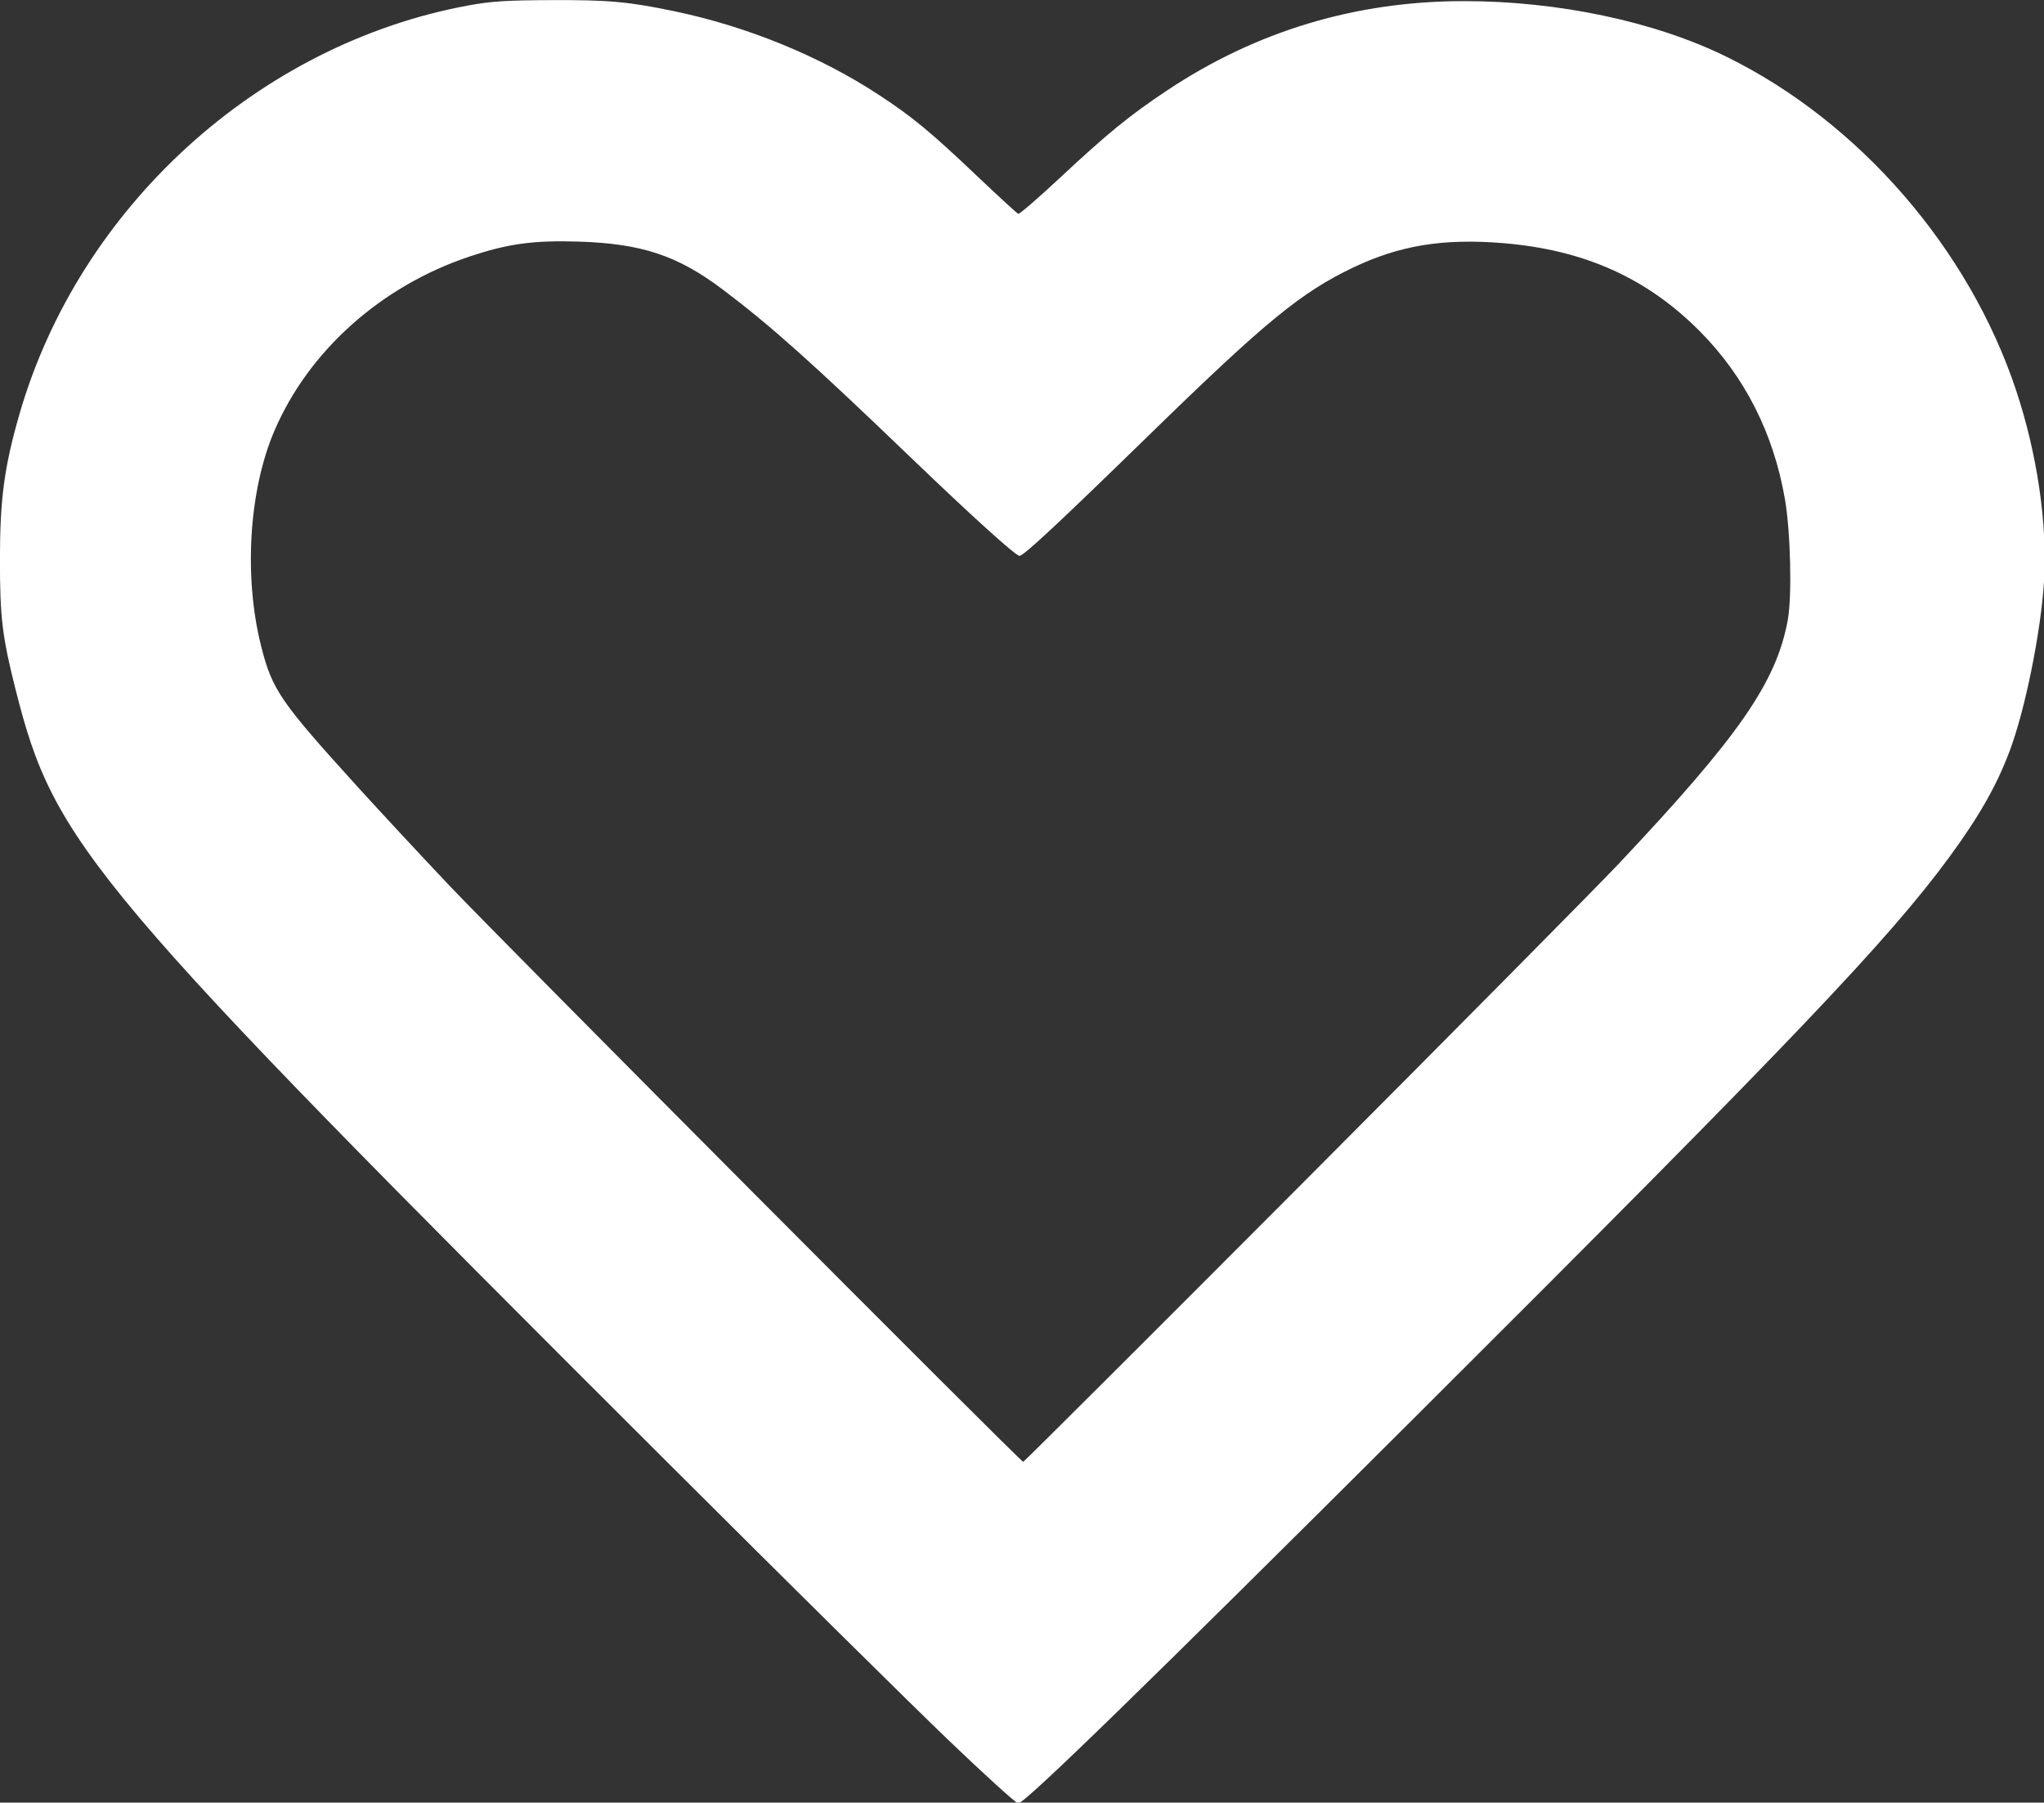 <?xml version="1.0" encoding="UTF-8" standalone="no"?>
<svg
   xmlns:dc="http://purl.org/dc/elements/1.1/"
   xmlns:cc="http://creativecommons.org/ns#"
   xmlns:rdf="http://www.w3.org/1999/02/22-rdf-syntax-ns#"
   xmlns:svg="http://www.w3.org/2000/svg"
   xmlns="http://www.w3.org/2000/svg"
   xmlns:sodipodi="http://sodipodi.sourceforge.net/DTD/sodipodi-0.dtd"
   xmlns:inkscape="http://www.inkscape.org/namespaces/inkscape"
   width="1000"
   height="881.827"
   viewBox="0 0 264.58 233.314"
   version="1.1"
   id="svg8"
   inkscape:version="1.0.2-2 (e86c870879, 2021-01-15)"
   sodipodi:docname="TwitchHeartWhite.svg">
  <rect x="0" y="0" width="264.58" height="233.314" fill="#333333" stroke="none"/>
  <defs
     id="defs2" />
  <sodipodi:namedview
     id="base"
     pagecolor="#ffffff"
     bordercolor="#666666"
     borderopacity="1.0"
     inkscape:pageopacity="0.0"
     inkscape:pageshadow="2"
     inkscape:zoom="0.26923975"
     inkscape:cx="269.77108"
     inkscape:cy="187.31813"
     inkscape:document-units="px"
     inkscape:current-layer="layer1"
     inkscape:document-rotation="0"
     showgrid="false"
     units="px"
     inkscape:window-width="2203"
     inkscape:window-height="1243"
     inkscape:window-x="1989"
     inkscape:window-y="1506"
     inkscape:window-maximized="0"
     inkscape:pagecheckerboard="true" />
  <g
     inkscape:label="Layer 1"
     inkscape:groupmode="layer"
     id="layer1">
    <g
       id="g847"
       transform="matrix(1.185,0,0,1.185,19.372,-32.121)"
       style="fill:#ffffff">
      <path
         style="fill:#ffffff;stroke-width:0.265"
         d="m 87.2,217.111 c -3.998,-3.831 -17.641,-17.315 -30.318,-29.964 -63.615,-63.478 -67.251,-67.785 -71.53,-84.737 -1.454,-5.76 -1.707,-7.865 -1.706,-14.196 0.001,-6.581 0.473,-10.114 2.113,-15.812 6.51,-22.627 26.103,-40.479 49.06,-44.702 2.496,-0.459 4.137,-0.564 9.128,-0.582 6.212,-0.023 8.375,0.174 13.361,1.214 7.949,1.658 15.872,4.895 22.314,9.115 3.682,2.412 5.636,4.024 10.651,8.784 2.404,2.282 4.479,4.187 4.611,4.233 0.132,0.047 2.18,-1.724 4.55,-3.935 5.249,-4.898 7.589,-6.805 11.717,-9.554 9.734,-6.48 20.596,-9.747 32.409,-9.747 10.352,0 20.868,2.23 28.71,6.088 14.46,7.115 26.448,20.923 31.605,36.405 2.313,6.944 3.438,14.632 3.054,20.874 -0.34,5.534 -2.059,14.033 -3.747,18.521 -1.423,3.786 -3.31,7.111 -6.529,11.509 -6.679,9.126 -17.162,20.12 -58.157,60.991 -29.932,29.842 -42.897,42.461 -43.623,42.461 -0.222,0 -3.675,-3.135 -7.673,-6.966 z m 38.658,-60.701 c 16.652,-16.699 32.24,-32.445 34.641,-34.991 13.12,-13.917 17.19,-19.787 18.439,-26.591 0.476,-2.596 0.309,-9.638 -0.315,-13.229 -1.245,-7.172 -4.373,-13.345 -9.261,-18.279 -5.806,-5.861 -12.673,-8.938 -21.562,-9.662 -6.492,-0.529 -11.243,0.245 -16.301,2.653 -5.713,2.72 -9.585,5.893 -22.249,18.236 -10.048,9.793 -13.778,13.27 -14.238,13.27 -0.411,0 -5.219,-4.35 -11.863,-10.733 C 72.294,66.657 67.842,62.68 62.6,58.728 57.675,55.015 53.751,53.71 46.858,53.495 c -4.949,-0.154 -7.716,0.226 -11.946,1.641 -9.653,3.23 -17.56,10.303 -21.3,19.055 -2.779,6.503 -3.351,15.944 -1.425,23.529 1.206,4.752 2.081,6.024 10.565,15.365 2.511,2.765 7.05,7.646 10.085,10.848 5.709,6.021 62.297,62.839 62.584,62.839 0.089,0 13.786,-13.662 30.438,-30.361 z"
         id="path857" />
    </g>
  </g>
</svg>
